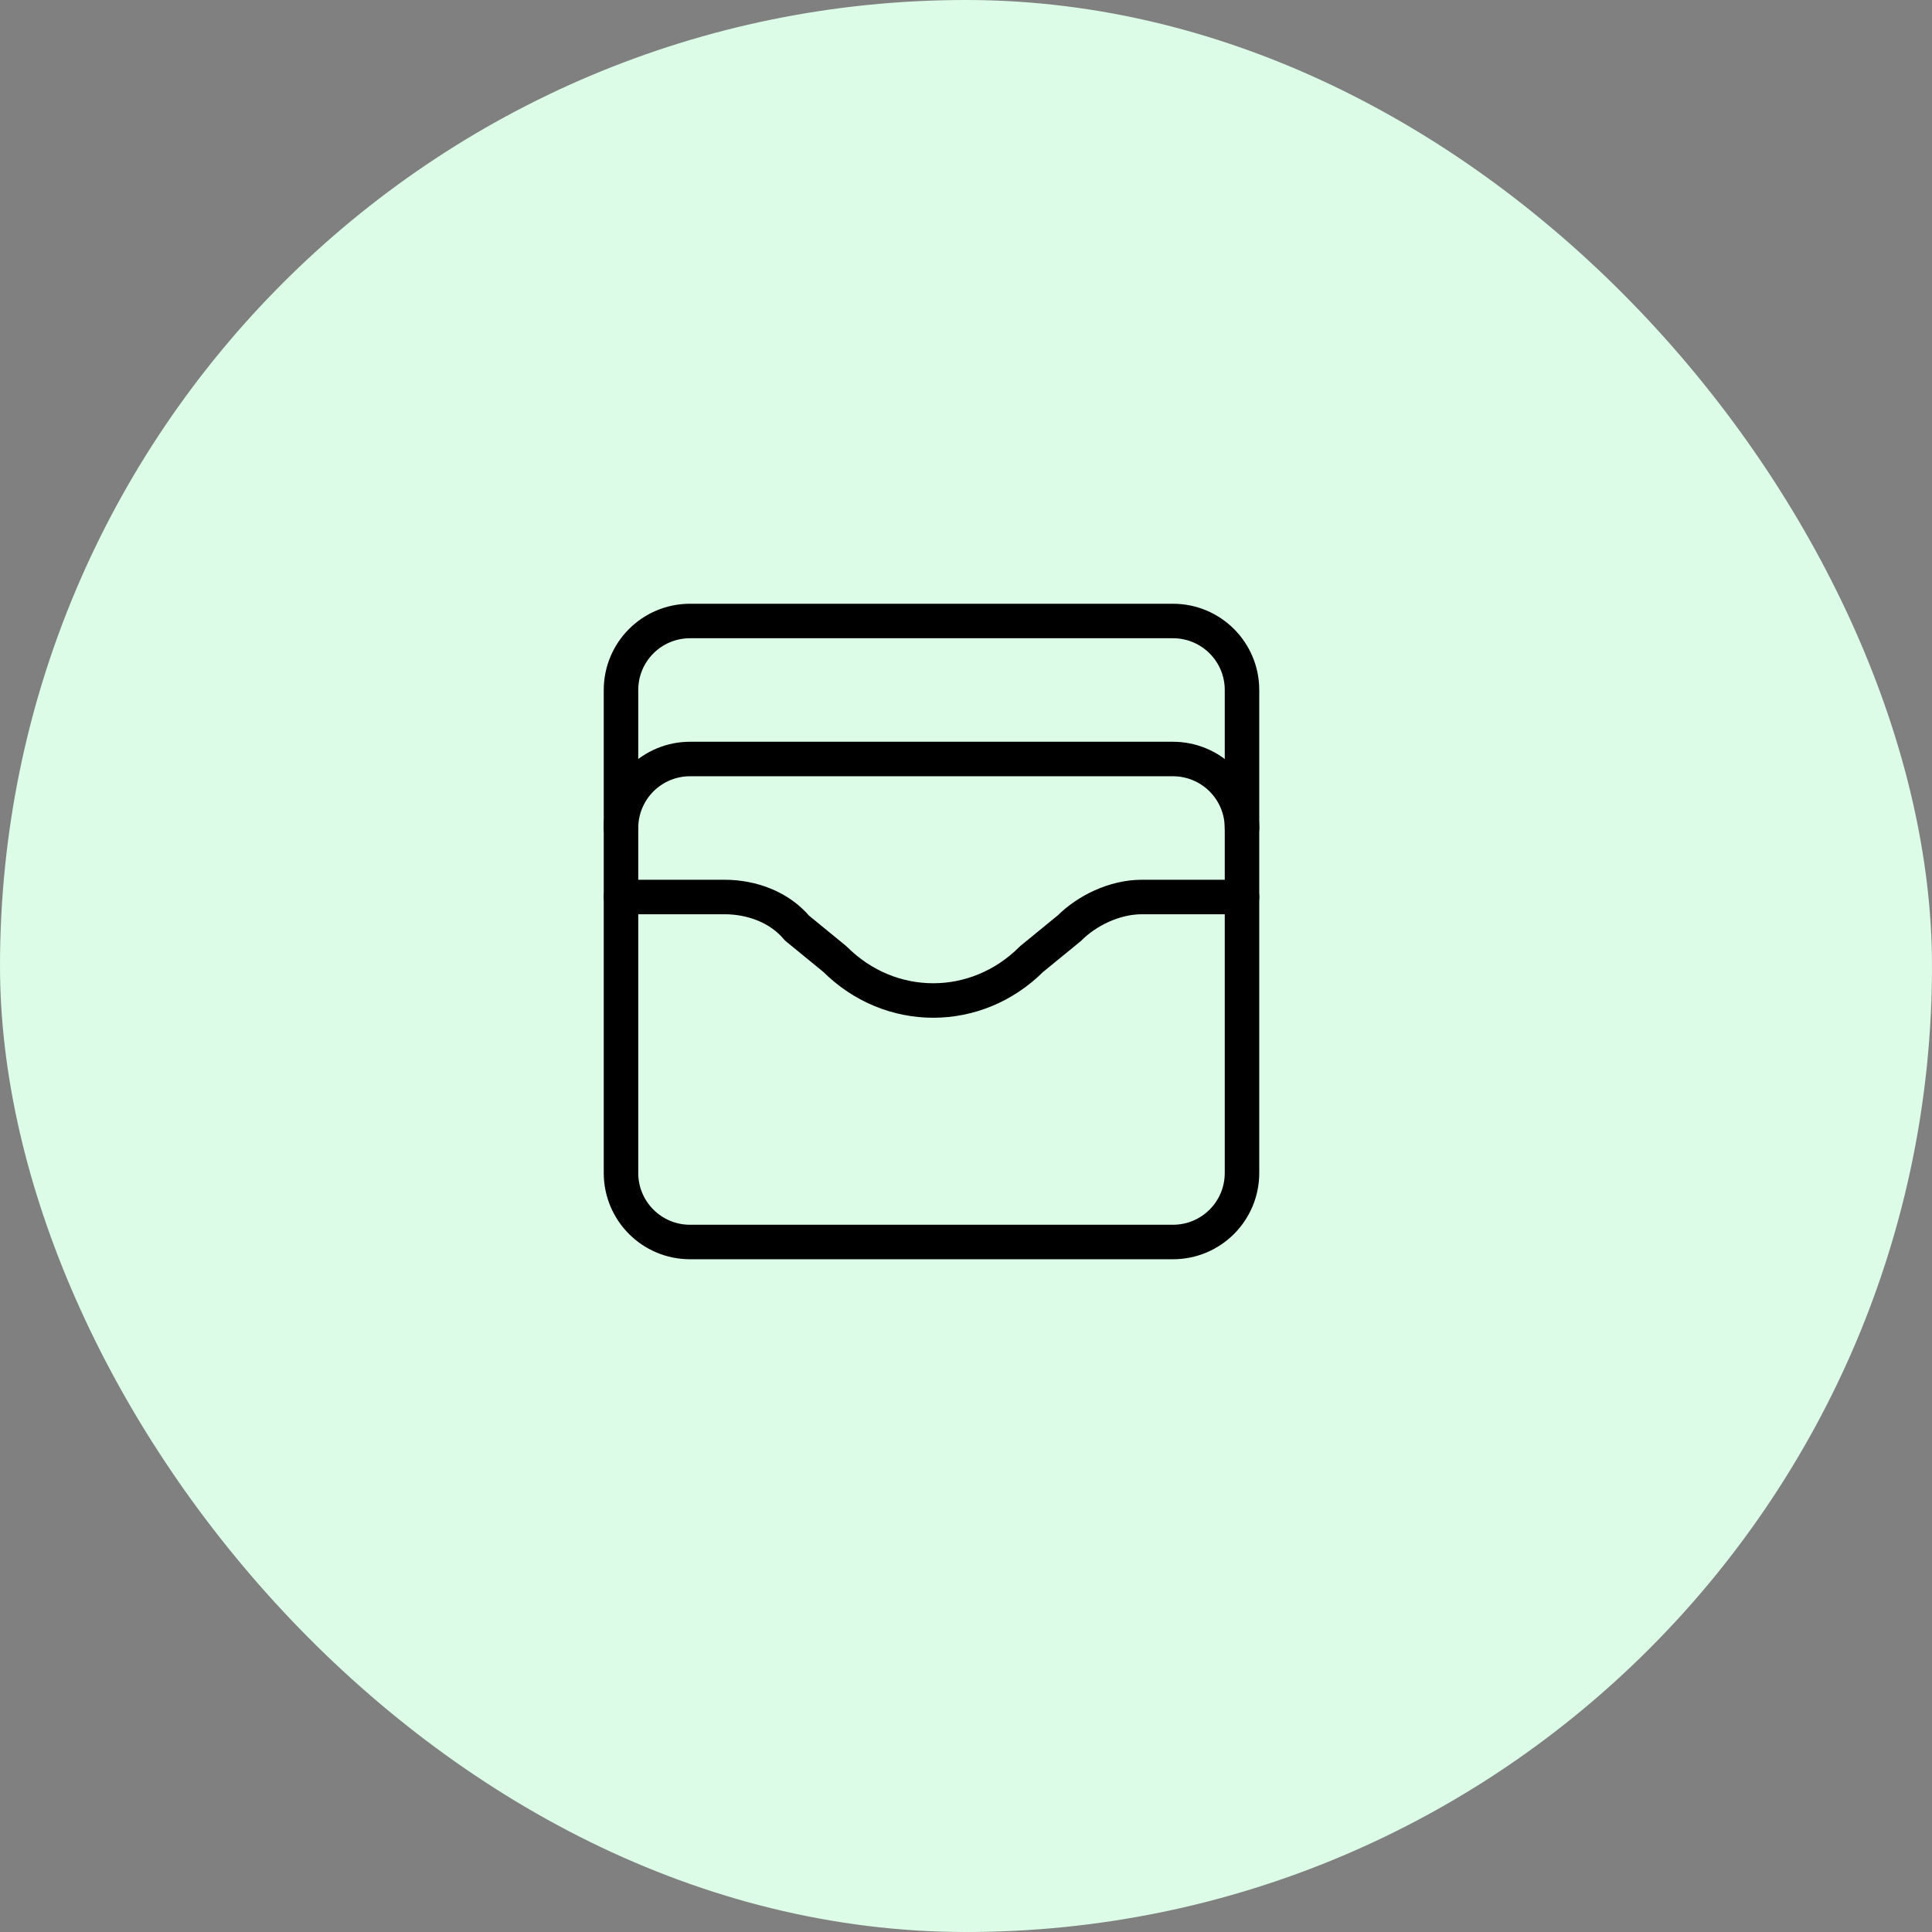 <svg width="56" height="56" viewBox="0 0 56 56" fill="none" xmlns="http://www.w3.org/2000/svg">
<rect x="0" y="0" width="56" height="56" fill="#808080" stroke="none"/>
<rect width="56" height="56" rx="28" fill="#DCFCE7"/>
<path d="M34 18H20C18.895 18 18 18.895 18 20V34C18 35.105 18.895 36 20 36H34C35.105 36 36 35.105 36 34V20C36 18.895 35.105 18 34 18Z" stroke="black" stroke-linecap="round" stroke-linejoin="round"/>
<path d="M18 24C18 23.47 18.211 22.961 18.586 22.586C18.961 22.211 19.47 22 20 22H34C34.53 22 35.039 22.211 35.414 22.586C35.789 22.961 36 23.47 36 24" stroke="black" stroke-linecap="round" stroke-linejoin="round"/>
<path d="M18 26H21C21.8 26 22.6 26.3 23.1 26.9L24.2 27.8C25.8 29.4 28.3 29.4 29.9 27.8L31 26.9C31.5 26.4 32.3 26 33.1 26H36" stroke="black" stroke-linecap="round" stroke-linejoin="round"/>
</svg>
